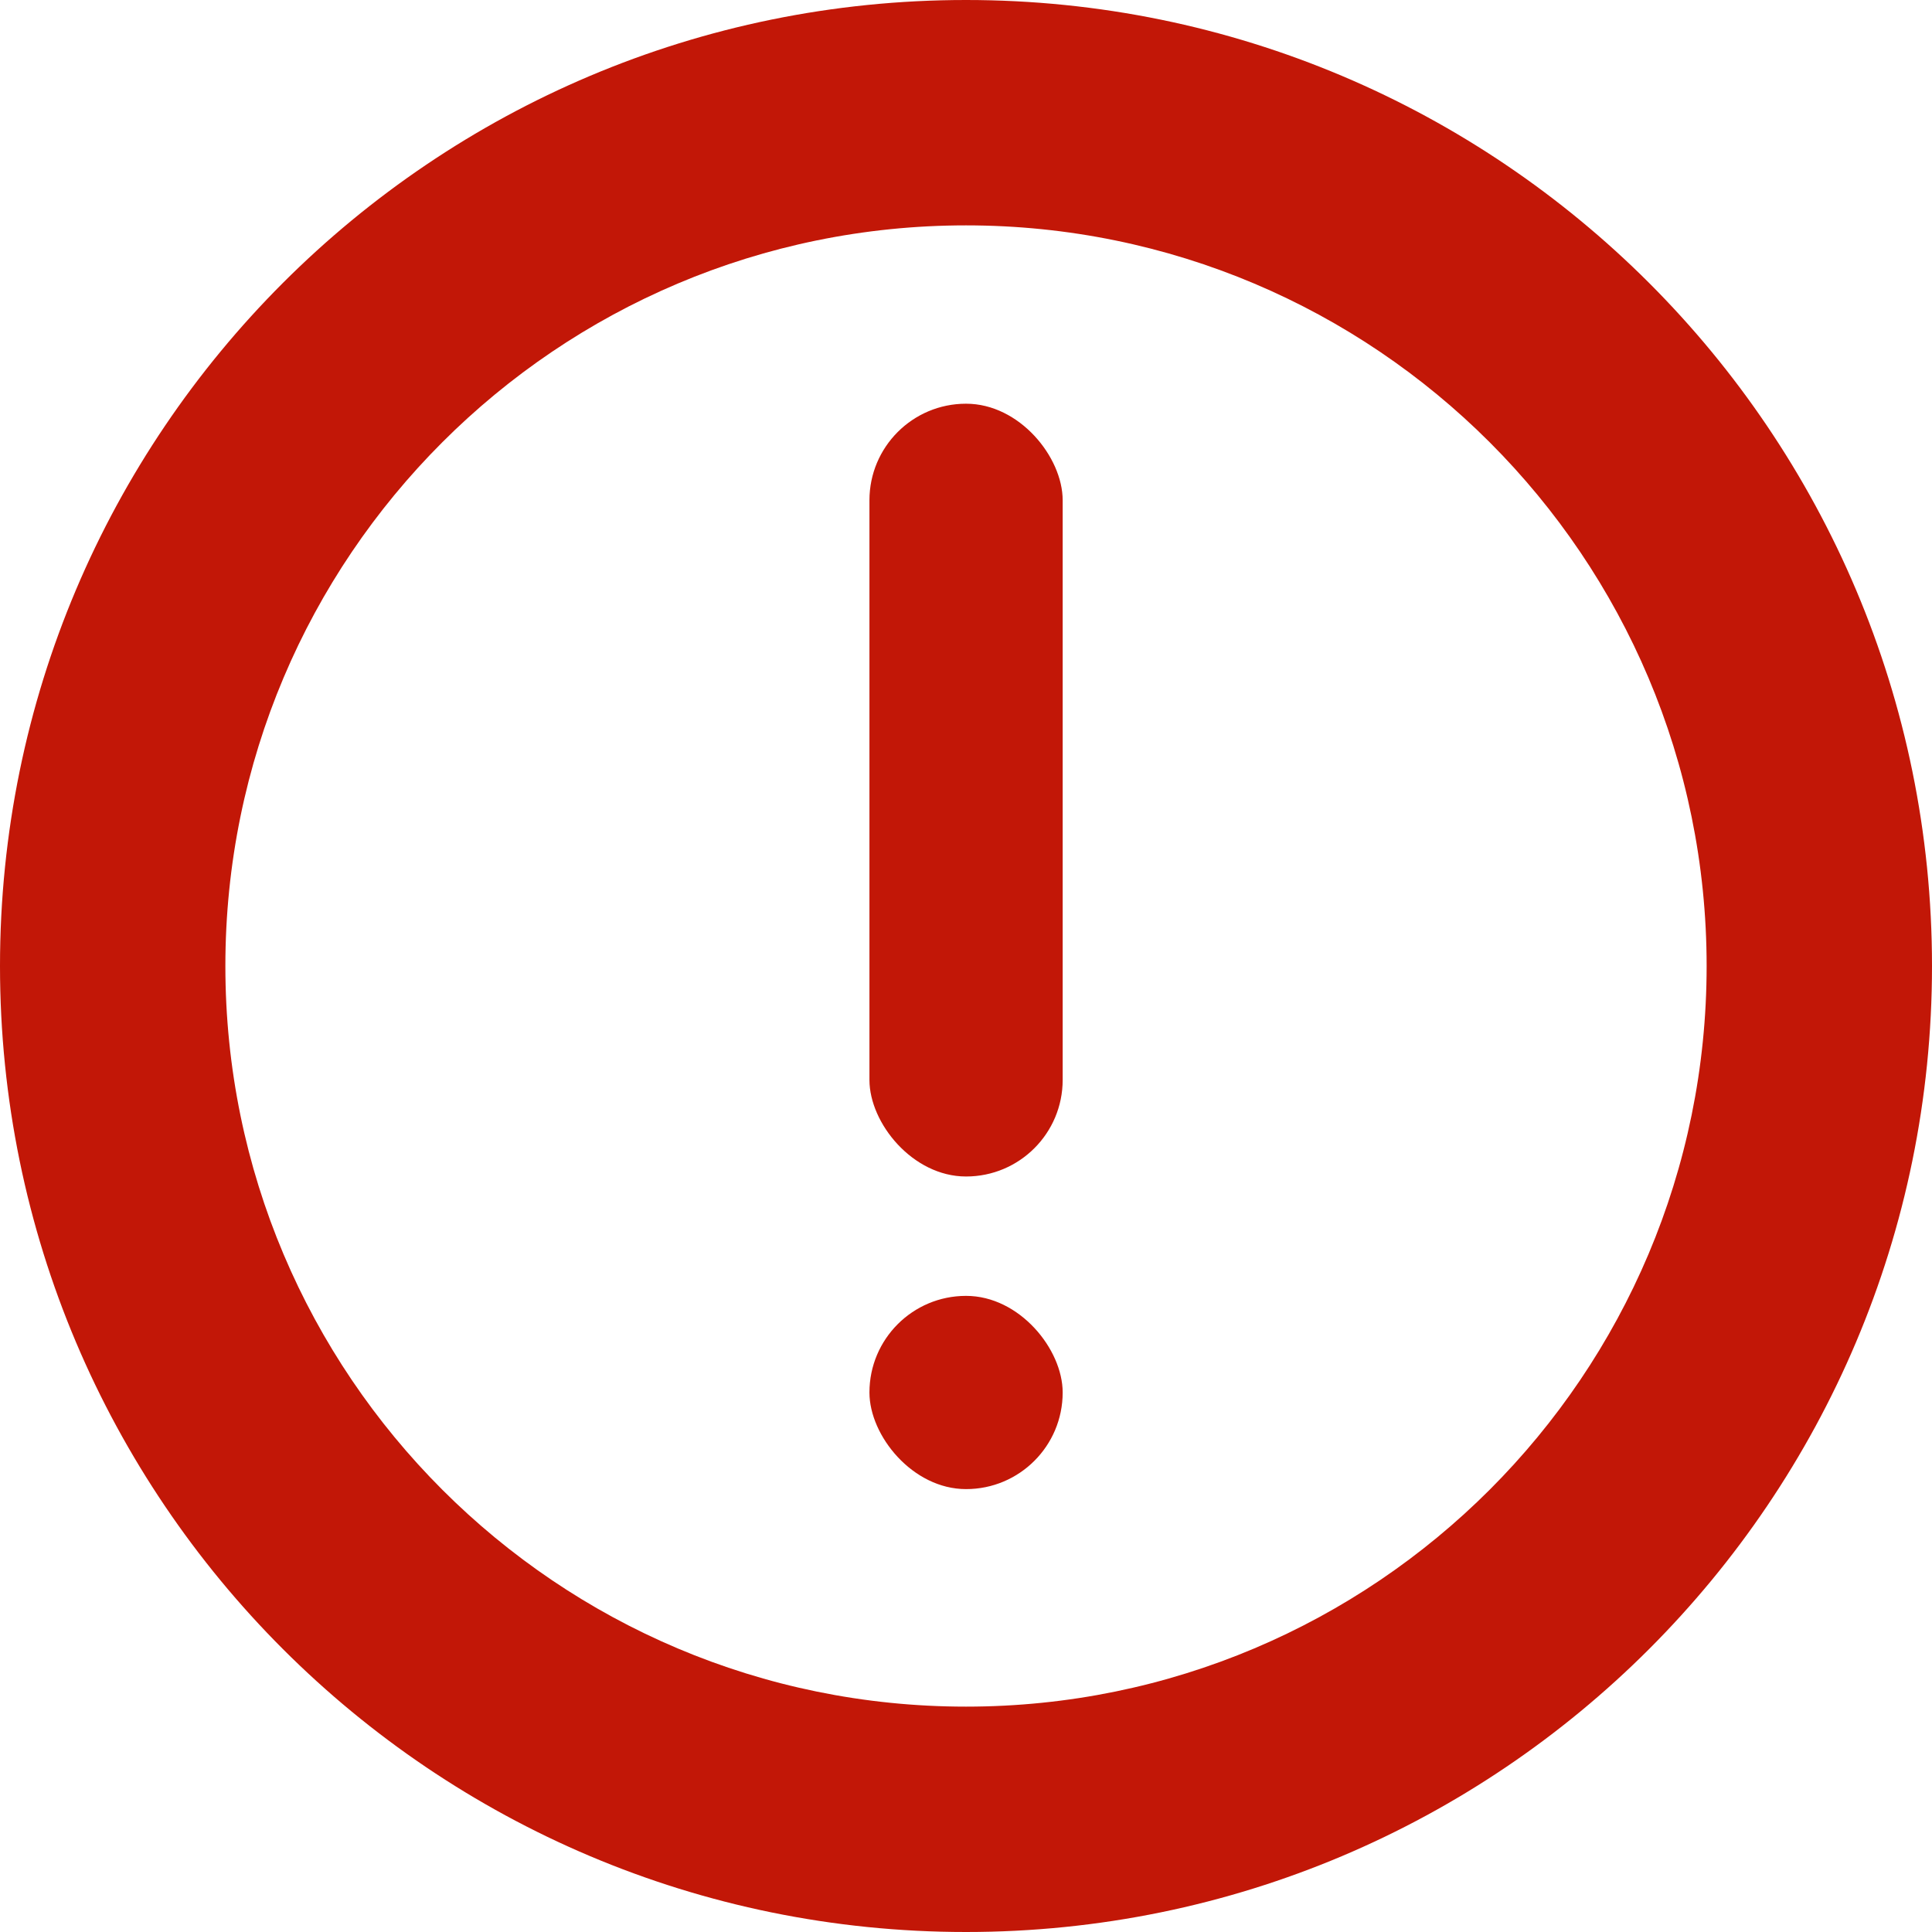 <?xml version="1.0" encoding="UTF-8"?><svg id="Layer_2" xmlns="http://www.w3.org/2000/svg" viewBox="0 0 170.08 170.08"><defs><style>.cls-1{fill:#c21707;}</style></defs><g id="svg2"><path class="cls-1" d="M85.04,0C38.07,0,0,38.07,0,85.04s38.07,85.04,85.04,85.04,85.04-38.07,85.04-85.04S132.01,0,85.04,0Zm0,150.24c-36.01,0-65.2-29.19-65.2-65.2S49.03,19.84,85.04,19.84s65.2,29.19,65.2,65.2-29.19,65.2-65.2,65.2Z"/><rect class="cls-1" x="76.54" y="35.54" width="17.01" height="68.03" rx="8.5" ry="8.5"/><rect class="cls-1" x="76.54" y="114.08" width="17.01" height="17.01" rx="8.5" ry="8.5"/></g></svg>